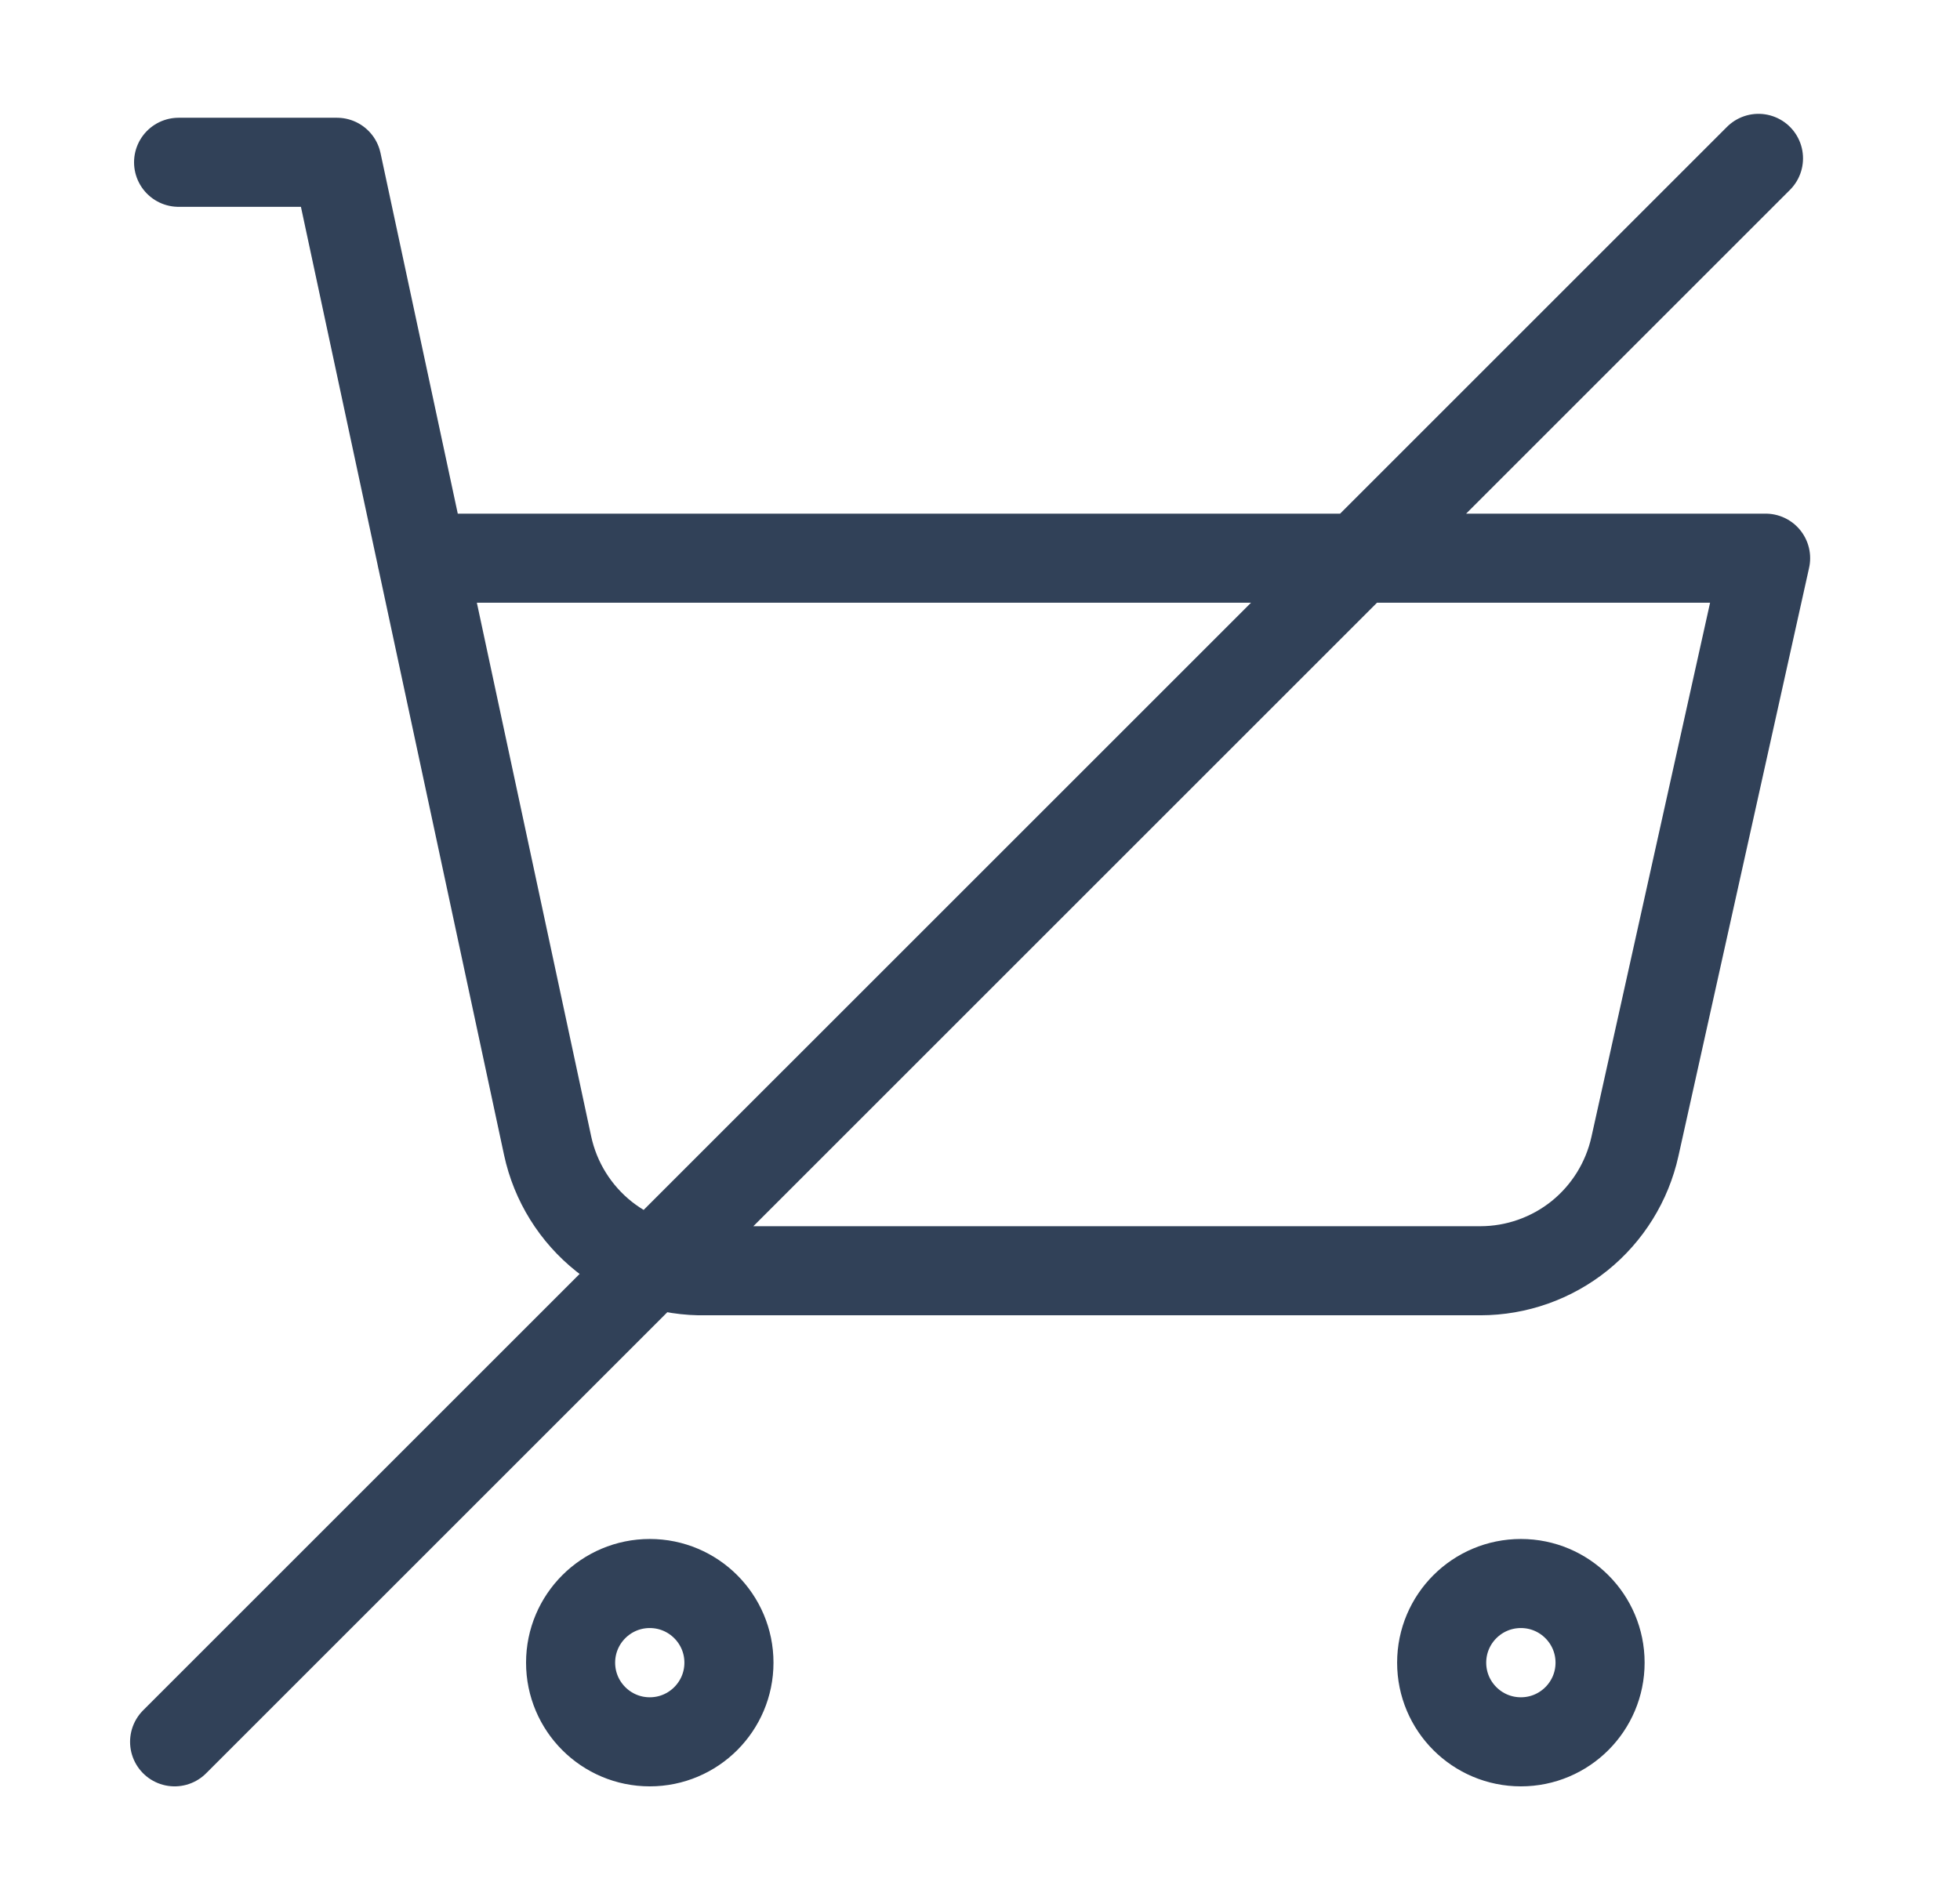 <svg width="33" height="32" viewBox="0 0 33 32" fill="none" xmlns="http://www.w3.org/2000/svg">
<path d="M3.007 2.733H5.673L9.22 19.293C9.35 19.9 9.688 20.442 10.174 20.827C10.661 21.211 11.267 21.414 11.887 21.4H24.927C25.534 21.399 26.122 21.191 26.595 20.811C27.067 20.43 27.396 19.899 27.527 19.307L29.727 9.4H7.1M29.607 2.667L2.94 29.333M12.273 28C12.273 28.736 11.676 29.333 10.94 29.333C10.204 29.333 9.607 28.736 9.607 28C9.607 27.264 10.204 26.667 10.94 26.667C11.676 26.667 12.273 27.264 12.273 28ZM26.94 28C26.94 28.736 26.343 29.333 25.607 29.333C24.87 29.333 24.273 28.736 24.273 28C24.273 27.264 24.87 26.667 25.607 26.667C26.343 26.667 26.94 27.264 26.94 28Z" stroke="#314158" stroke-width="1.5" stroke-linecap="round" stroke-linejoin="round"/>
</svg>

